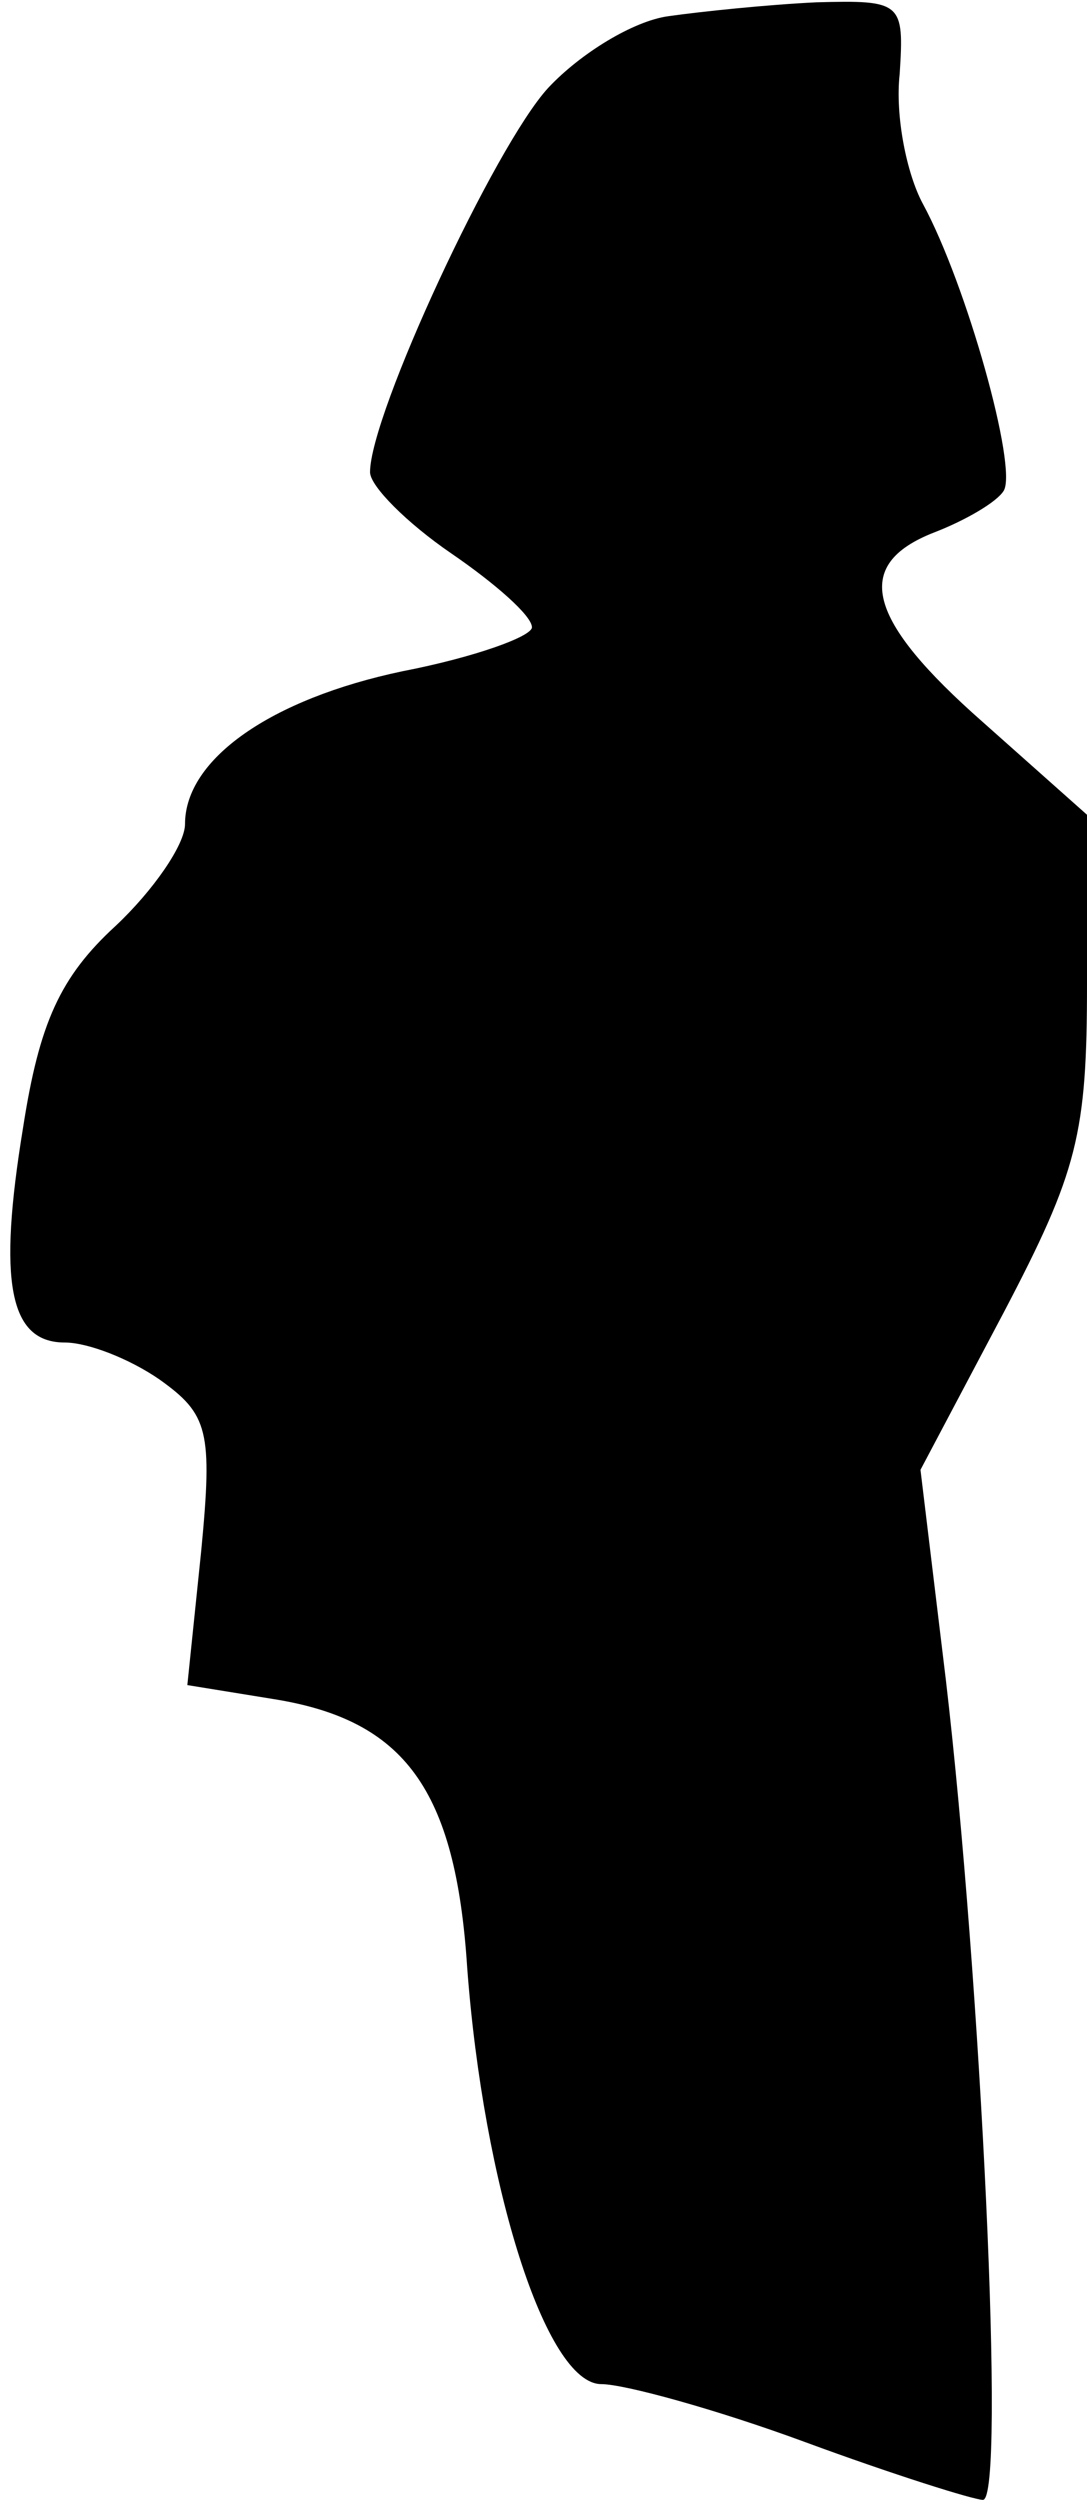 <?xml version="1.0" standalone="no"?>
<!DOCTYPE svg PUBLIC "-//W3C//DTD SVG 20010904//EN"
 "http://www.w3.org/TR/2001/REC-SVG-20010904/DTD/svg10.dtd">
<svg version="1.0" xmlns="http://www.w3.org/2000/svg"
 width="47pt" height="108pt" viewBox="0 0 47 108"
 preserveAspectRatio="xMidYMid meet">
<g transform="translate(0,108) scale(0.1,-0.1)"
fill="#000000" stroke="none">
<path fill="#000000" stroke="none" d="M289 1073 c-15 -2 -38 -16 -52 -31 -23
-25 -77 -141 -77 -166 0 -6 16 -22 35 -35 19 -13 35 -27 35 -32 0 -4 -25 -13
-56 -19 -57 -12 -94 -38 -94 -66 0 -9 -14 -29 -30 -44 -24 -22 -33 -42 -40
-87 -11 -67 -6 -93 18 -93 10 0 28 -7 41 -16 21 -15 23 -22 18 -74 l-6 -58 37
-6 c57 -9 79 -39 84 -116 7 -94 34 -180 58 -180 10 0 50 -11 88 -25 38 -14 73
-25 77 -25 10 0 -1 226 -16 354 l-11 91 36 68 c32 61 36 77 36 142 l0 73 -45
40 c-50 44 -57 68 -21 82 13 5 27 13 30 18 6 10 -16 89 -35 124 -7 13 -12 38
-10 56 2 31 1 32 -36 31 -21 -1 -50 -4 -64 -6z"/>
</g>
</svg>
